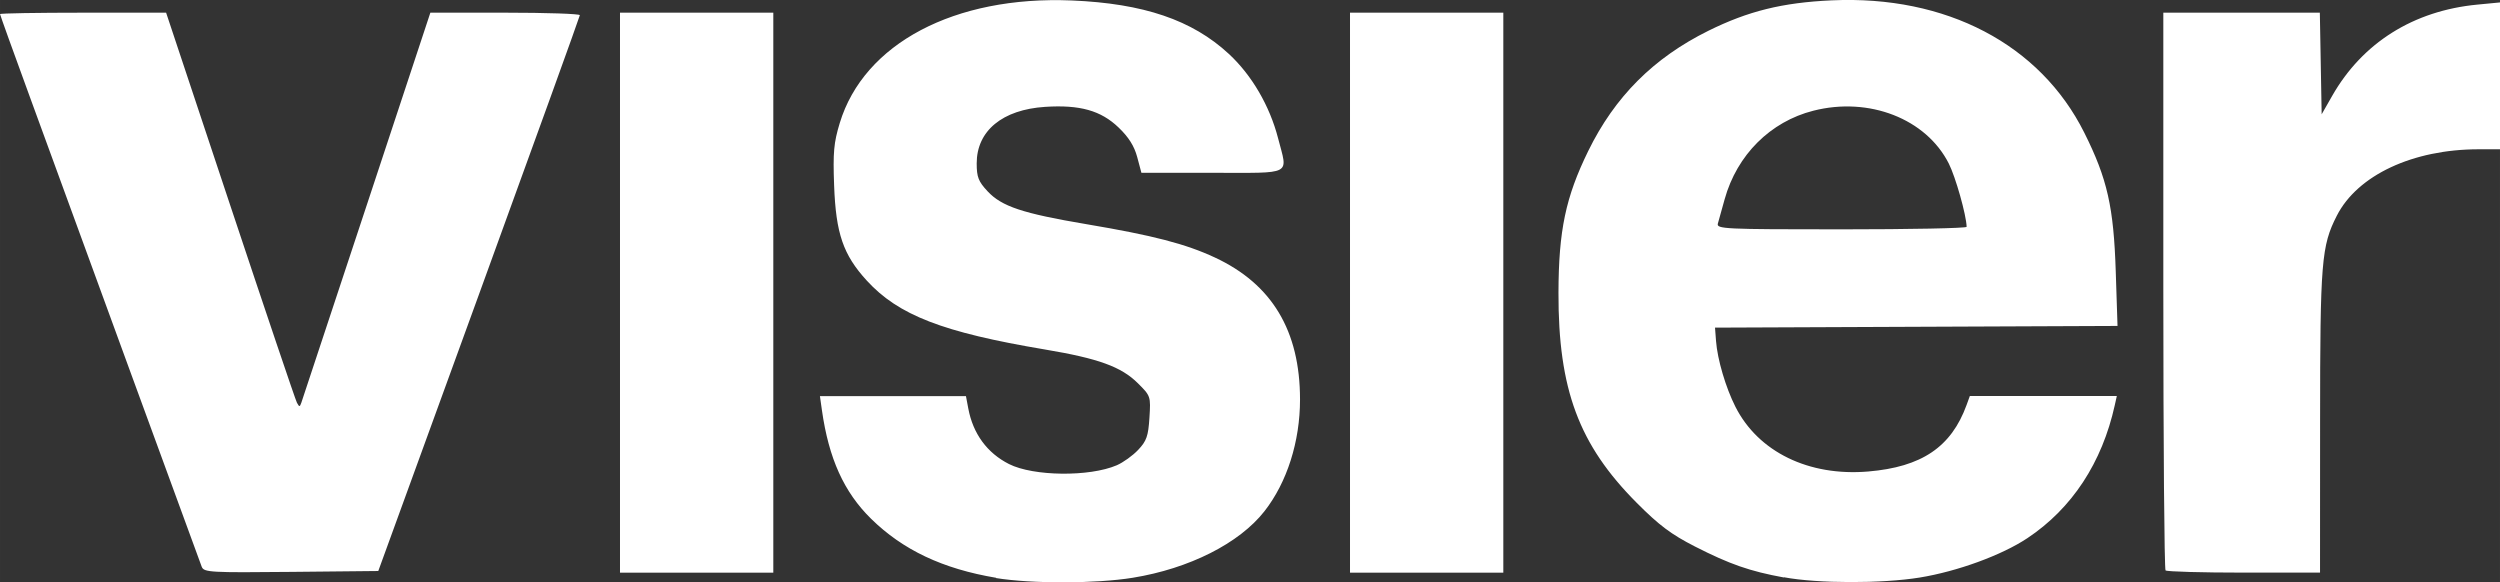 <?xml version="1.0" encoding="UTF-8" standalone="no"?>
<!-- Created with Inkscape (http://www.inkscape.org/) -->

<svg
   width="300.999"
   height="70.11"
   viewBox="0 0 79.639 18.55"
   version="1.1"
   id="svg5"
   xml:space="preserve"
   sodipodi:docname="visier.svg"
   inkscape:version="1.2.2 (b0a8486541, 2022-12-01)"
   xmlns:inkscape="http://www.inkscape.org/namespaces/inkscape"
   xmlns:sodipodi="http://sodipodi.sourceforge.net/DTD/sodipodi-0.dtd"
   xmlns="http://www.w3.org/2000/svg"
   xmlns:svg="http://www.w3.org/2000/svg"><rect x="0" y="0" width="79.639" height="18.55" fill="#333333" stroke="none"/><sodipodi:namedview
     id="namedview5741"
     pagecolor="#ffffff"
     bordercolor="#cccccc"
     borderopacity="1"
     inkscape:showpageshadow="0"
     inkscape:pageopacity="1"
     inkscape:pagecheckerboard="0"
     inkscape:deskcolor="#d1d1d1"
     showgrid="false"
     inkscape:zoom="4.3521798"
     inkscape:cx="150.4993"
     inkscape:cy="35.154798"
     inkscape:window-width="1920"
     inkscape:window-height="1043"
     inkscape:window-x="0"
     inkscape:window-y="360"
     inkscape:window-maximized="1"
     inkscape:current-layer="svg5" /><defs
     id="defs2" /><g
     id="layer1"
     transform="translate(-63.797,-1665.311)"
     style="fill:#ffffff"><path
       style="fill:#ffffff;stroke-width:0.106"
       d="m 95.528,1683.717 c -1.701,-0.286 -2.969,-0.885 -3.984,-1.882 -0.862,-0.847 -1.346,-1.917 -1.564,-3.454 l -0.064,-0.451 h 2.326 2.326 l 0.074,0.393 c 0.151,0.805 0.6,1.418 1.298,1.771 0.776,0.392 2.56,0.412 3.431,0.039 0.204,-0.088 0.513,-0.309 0.685,-0.493 0.266,-0.283 0.32,-0.438 0.357,-1.022 0.043,-0.681 0.039,-0.693 -0.367,-1.097 -0.53,-0.527 -1.254,-0.79 -2.964,-1.077 -3.254,-0.546 -4.666,-1.093 -5.674,-2.195 -0.752,-0.823 -0.984,-1.5 -1.04,-3.032 -0.039,-1.053 -0.011,-1.36 0.18,-1.988 0.769,-2.531 3.658,-4.058 7.389,-3.903 2.289,0.095 3.839,0.622 5.005,1.702 0.731,0.676 1.303,1.657 1.569,2.688 0.31,1.202 0.504,1.1 -2.093,1.1 h -2.261 l -0.134,-0.502 c -0.094,-0.351 -0.272,-0.634 -0.594,-0.942 -0.563,-0.54 -1.232,-0.728 -2.337,-0.657 -1.363,0.088 -2.182,0.763 -2.182,1.8 0,0.436 0.054,0.575 0.345,0.888 0.451,0.485 1.115,0.706 3.159,1.051 2.116,0.357 3.15,0.625 4.081,1.059 1.822,0.847 2.715,2.335 2.715,4.524 0,1.341 -0.414,2.642 -1.134,3.561 -0.8,1.021 -2.394,1.826 -4.194,2.118 -1.181,0.192 -3.223,0.193 -4.354,0.01 z m 25.096,-0.01 c -1.083,-0.198 -1.724,-0.421 -2.832,-0.986 -0.758,-0.387 -1.143,-0.675 -1.858,-1.394 -1.842,-1.849 -2.499,-3.615 -2.491,-6.693 0.005,-1.98 0.228,-3.042 0.948,-4.513 0.847,-1.73 2.08,-2.964 3.826,-3.829 1.269,-0.628 2.359,-0.898 3.929,-0.97 3.647,-0.167 6.64,1.4 8.047,4.215 0.734,1.468 0.937,2.363 1.003,4.432 l 0.056,1.725 -6.411,0.027 -6.411,0.027 0.032,0.425 c 0.044,0.588 0.309,1.486 0.618,2.096 0.729,1.439 2.336,2.222 4.231,2.062 1.703,-0.144 2.644,-0.78 3.131,-2.114 l 0.106,-0.292 h 2.341 2.341 l -0.065,0.292 c -0.405,1.834 -1.364,3.293 -2.785,4.238 -0.817,0.543 -2.228,1.059 -3.434,1.255 -1.195,0.194 -3.251,0.192 -4.321,-0.01 z m 5.821,-11.17 c -0.008,-0.371 -0.352,-1.591 -0.569,-2.018 -0.722,-1.425 -2.539,-2.134 -4.314,-1.681 -1.371,0.349 -2.432,1.408 -2.825,2.818 -0.09,0.324 -0.188,0.672 -0.216,0.775 -0.049,0.174 0.189,0.186 3.937,0.186 2.194,0 3.988,-0.036 3.987,-0.08 z m -56.221,10.833 c -0.041,-0.103 -1.069,-2.911 -2.285,-6.24 -1.216,-3.329 -2.646,-7.239 -3.176,-8.689 -0.531,-1.45 -0.965,-2.657 -0.965,-2.681 0,-0.025 1.19,-0.045 2.645,-0.045 h 2.645 l 2.041,6.132 c 1.123,3.373 2.079,6.204 2.126,6.292 0.076,0.142 0.091,0.142 0.141,0 0.031,-0.088 0.968,-2.919 2.083,-6.292 l 2.027,-6.132 h 2.384 c 1.311,0 2.381,0.036 2.378,0.08 -0.003,0.044 -1.449,4.046 -3.213,8.893 l -3.208,8.813 -2.774,0.028 c -2.568,0.026 -2.78,0.014 -2.848,-0.159 z m 13.323,-8.736 v -8.92 h 2.442 2.442 v 8.92 8.92 h -2.442 -2.442 z m 23.255,0 v -8.92 h 2.442 2.442 v 8.92 8.92 h -2.442 -2.442 z m 25.98,8.849 c -0.039,-0.039 -0.071,-4.053 -0.071,-8.92 v -8.849 h 2.493 2.493 l 0.029,1.619 0.029,1.619 0.333,-0.584 c 0.965,-1.694 2.592,-2.717 4.632,-2.911 l 0.717,-0.069 v 2.339 2.339 h -0.681 c -2.096,0 -3.86,0.826 -4.518,2.116 -0.491,0.963 -0.532,1.459 -0.533,6.565 l -0.002,4.805 h -2.425 c -1.334,0 -2.456,-0.032 -2.495,-0.07 z"
       id="path969" /></g></svg>
